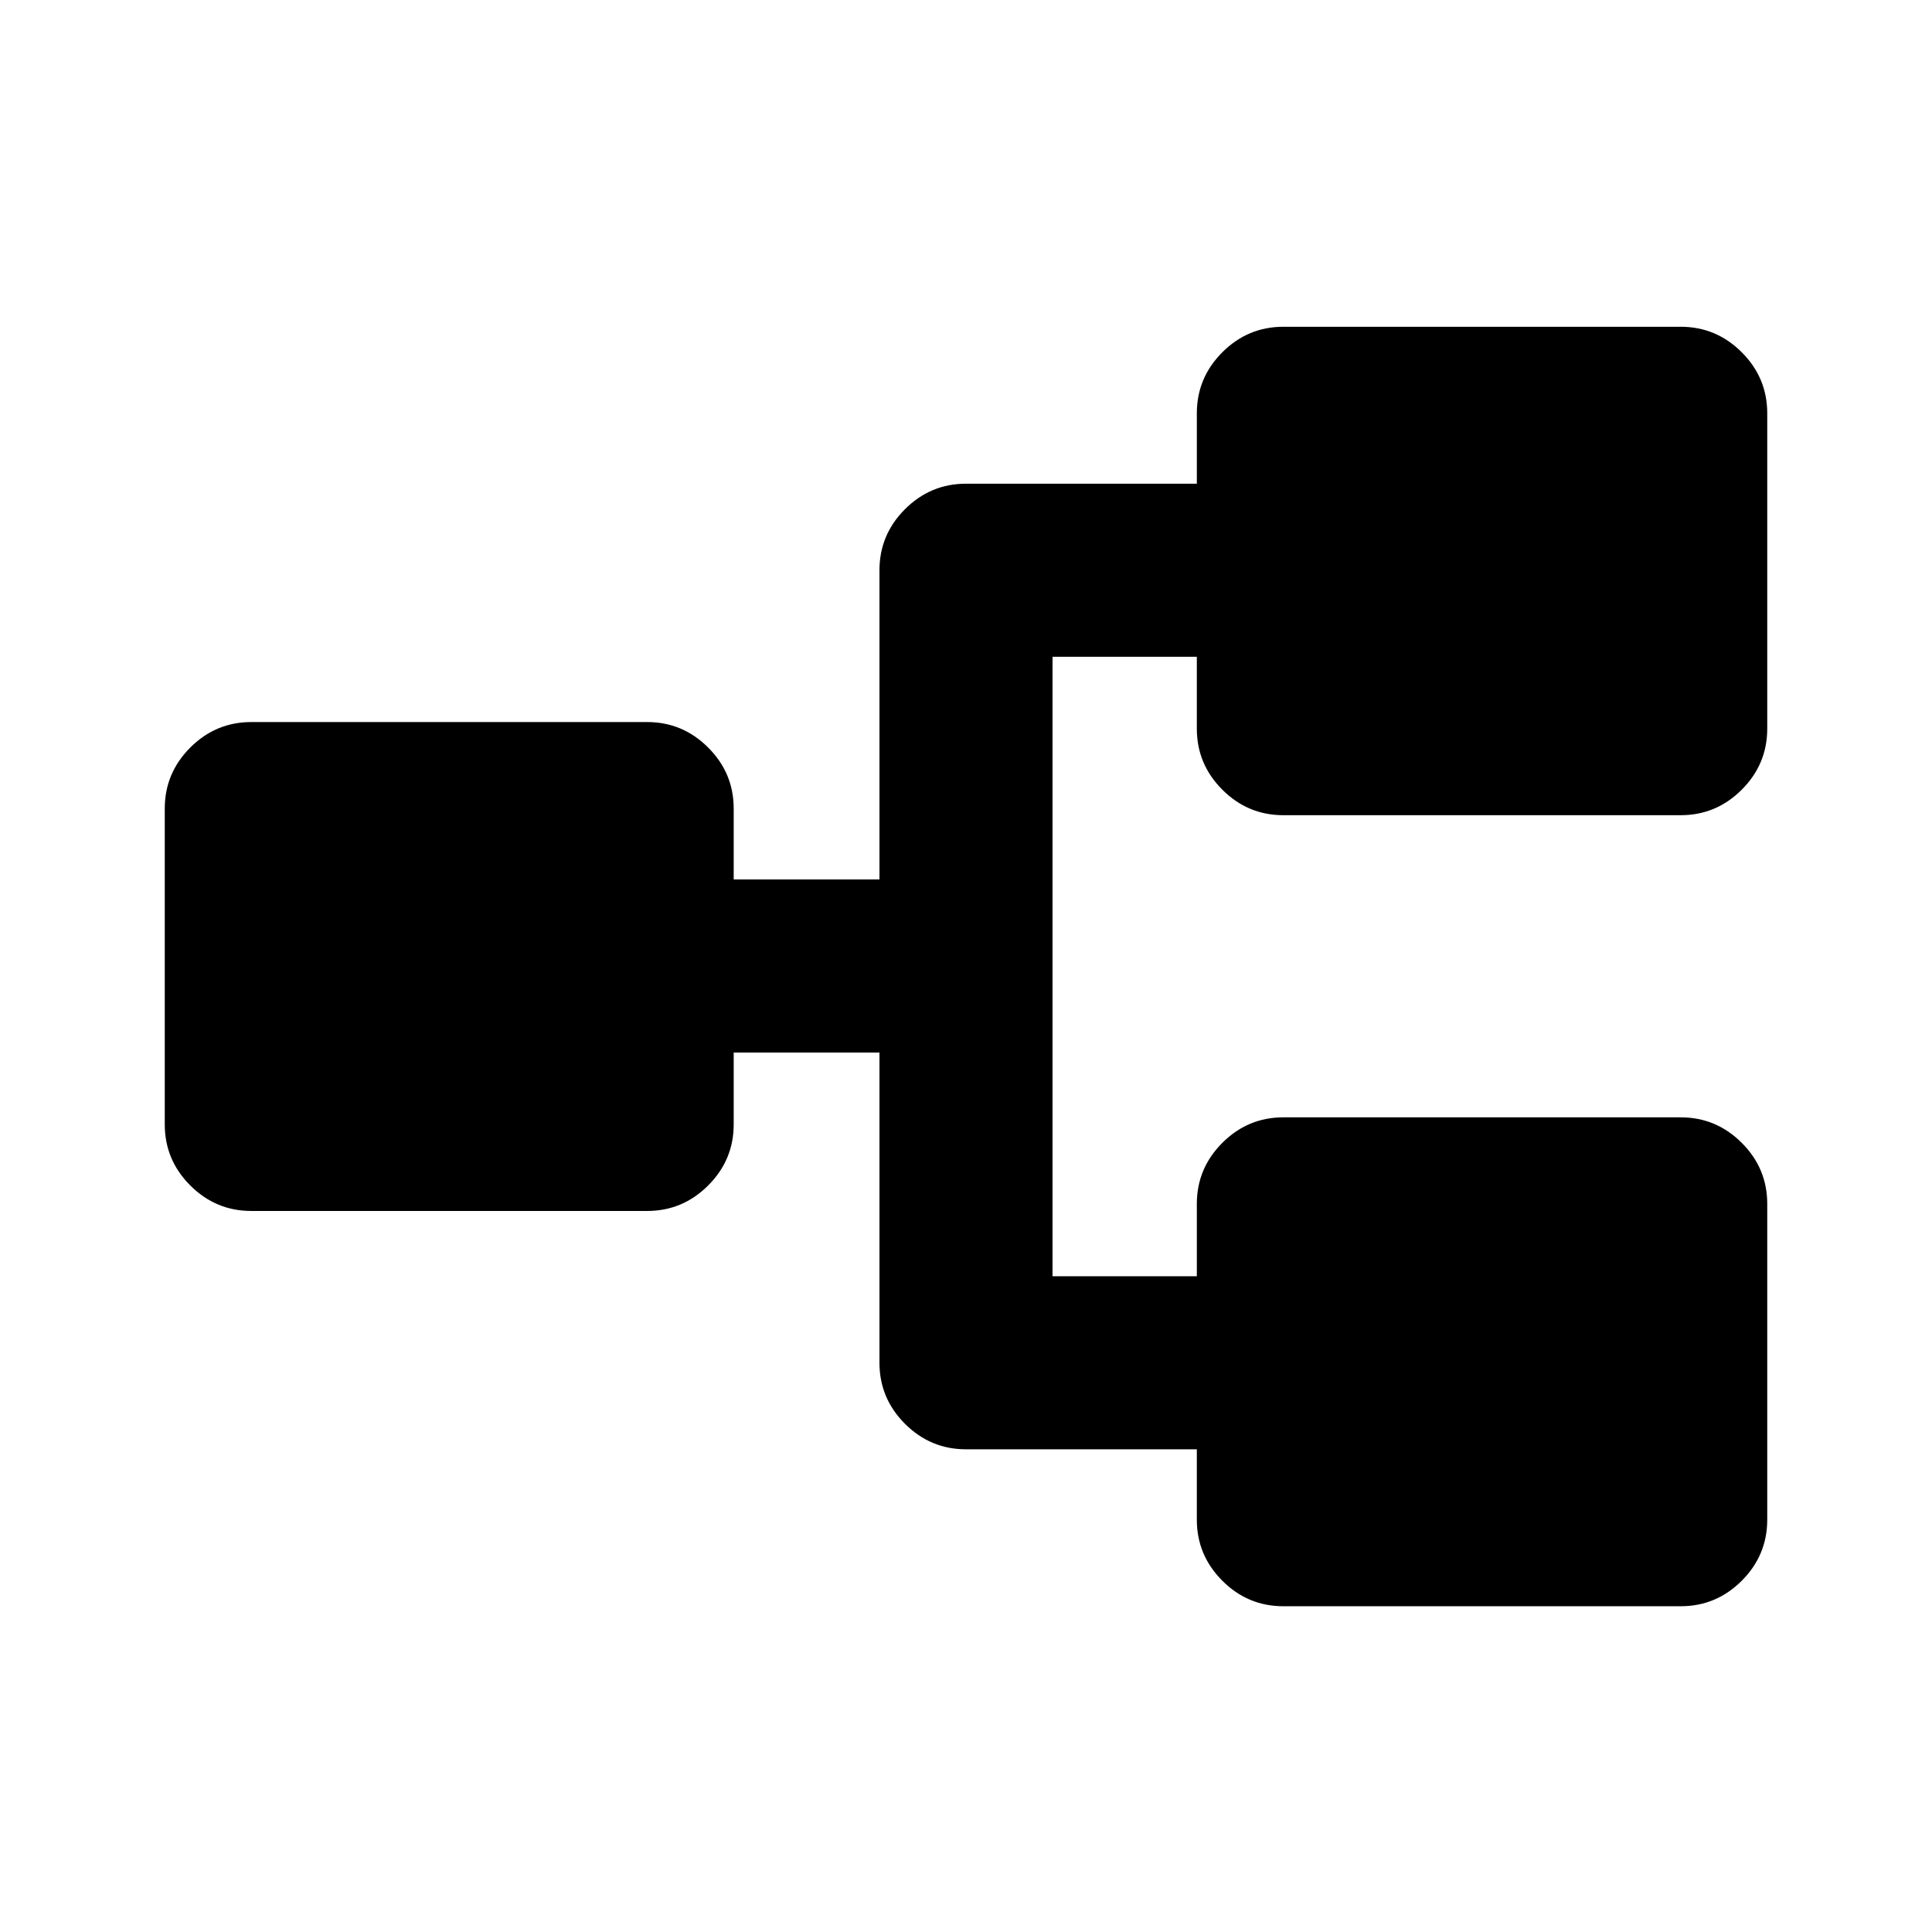 <svg xmlns="http://www.w3.org/2000/svg" height="24" viewBox="0 -960 960 960" width="24"><path d="M637.7-161.87q-17.66 0-30.33-12.67-12.67-12.68-12.67-30.33v-34.98H480q-17.65 0-30.33-12.67Q437-265.2 437-282.85V-437h-72.43v35.72q0 17.65-12.68 30.32-12.67 12.68-30.32 12.68h-196.7q-17.65 0-30.33-12.68-12.67-12.67-12.67-30.32v-156.94q0-17.65 12.67-30.32 12.68-12.68 30.33-12.68h196.7q17.65 0 30.32 12.68 12.68 12.67 12.68 30.32V-523H437v-153.65q0-17.65 12.67-30.33 12.68-12.67 30.33-12.67h114.7v-34.98q0-17.65 12.67-30.33 12.67-12.67 30.33-12.67h197.43q17.65 0 30.33 12.67 12.67 12.68 12.67 30.33v156.7q0 17.65-12.67 30.32-12.68 12.68-30.33 12.68H637.7q-17.66 0-30.33-12.68-12.67-12.67-12.67-30.32v-35.72H523v307.8h71.7v-35.95q0-17.66 12.67-30.33 12.67-12.67 30.33-12.67h197.43q17.65 0 30.33 12.67 12.67 12.67 12.67 30.33v156.93q0 17.65-12.67 30.33-12.68 12.67-30.33 12.67H637.7Z"/></svg>